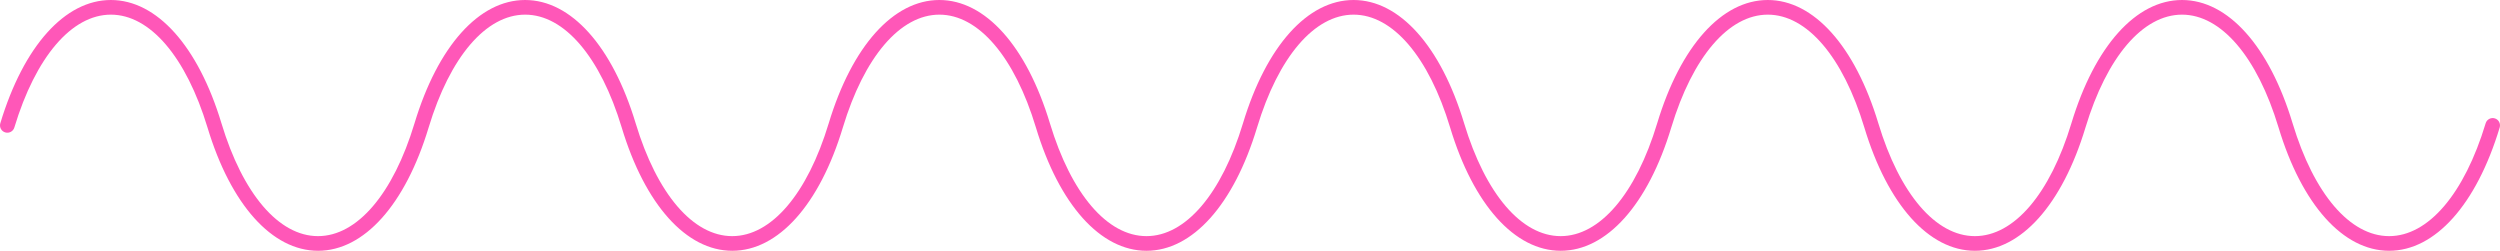 <?xml version="1.0" encoding="UTF-8"?>
<svg id="Layer_2" data-name="Layer 2" xmlns="http://www.w3.org/2000/svg" viewBox="0 0 733.92 73.62">
  <g id="_ÎÓÈ_1" data-name="—ÎÓÈ_1">
    <path d="m701.37,73.62s0,0,0,0c-13.49,0-25.62-13.53-32.46-36.19-6.26-20.75-16.86-33.13-28.34-33.13-11.49,0-22.08,12.39-28.34,33.13-6.84,22.66-18.97,36.19-32.46,36.19s-25.62-13.53-32.46-36.19c-6.26-20.75-16.86-33.13-28.34-33.13-11.49,0-22.08,12.39-28.34,33.13-6.84,22.66-18.97,36.19-32.46,36.19s-25.62-13.53-32.46-36.19c-6.26-20.75-16.86-33.13-28.34-33.13-11.49,0-22.08,12.39-28.34,33.13-6.84,22.66-18.97,36.19-32.46,36.19s-25.62-13.53-32.46-36.19c-6.26-20.75-16.86-33.13-28.34-33.13-11.49,0-22.08,12.39-28.34,33.13-6.84,22.66-18.97,36.19-32.46,36.19-13.49,0-25.62-13.53-32.46-36.19-6.26-20.75-16.86-33.13-28.34-33.13-11.49,0-22.08,12.39-28.34,33.13-6.84,22.66-18.97,36.19-32.46,36.19s-25.62-13.53-32.46-36.19C54.63,16.69,44.04,4.3,32.55,4.3c-11.49,0-22.08,12.39-28.34,33.13-.34,1.14-1.54,1.78-2.68,1.44-1.14-.34-1.78-1.54-1.44-2.68C6.93,13.53,19.07,0,32.55,0s25.62,13.53,32.46,36.19c6.26,20.75,16.86,33.13,28.34,33.13,11.49,0,22.08-12.39,28.34-33.13C128.53,13.53,140.67,0,154.15,0s25.62,13.53,32.46,36.19c6.26,20.75,16.86,33.13,28.34,33.13,11.49,0,22.08-12.39,28.34-33.13C250.14,13.53,262.27,0,275.76,0s25.62,13.53,32.46,36.19c6.26,20.75,16.86,33.13,28.34,33.13,11.49,0,22.08-12.39,28.34-33.13,6.84-22.66,18.97-36.19,32.46-36.19s25.62,13.53,32.46,36.19c6.26,20.75,16.86,33.13,28.34,33.13,11.49,0,22.08-12.39,28.34-33.13,6.84-22.66,18.97-36.19,32.46-36.19s25.62,13.53,32.46,36.19c6.26,20.75,16.86,33.13,28.34,33.13,11.49,0,22.08-12.39,28.34-33.13C614.95,13.53,627.08,0,640.57,0c13.49,0,25.62,13.53,32.46,36.19,6.26,20.75,16.86,33.13,28.34,33.13,11.49,0,22.08-12.39,28.34-33.13.34-1.14,1.55-1.78,2.68-1.44,1.14.34,1.78,1.54,1.44,2.68-6.84,22.66-18.97,36.19-32.46,36.19Z" style="fill: #ff57b8;"/>
  </g>
</svg>